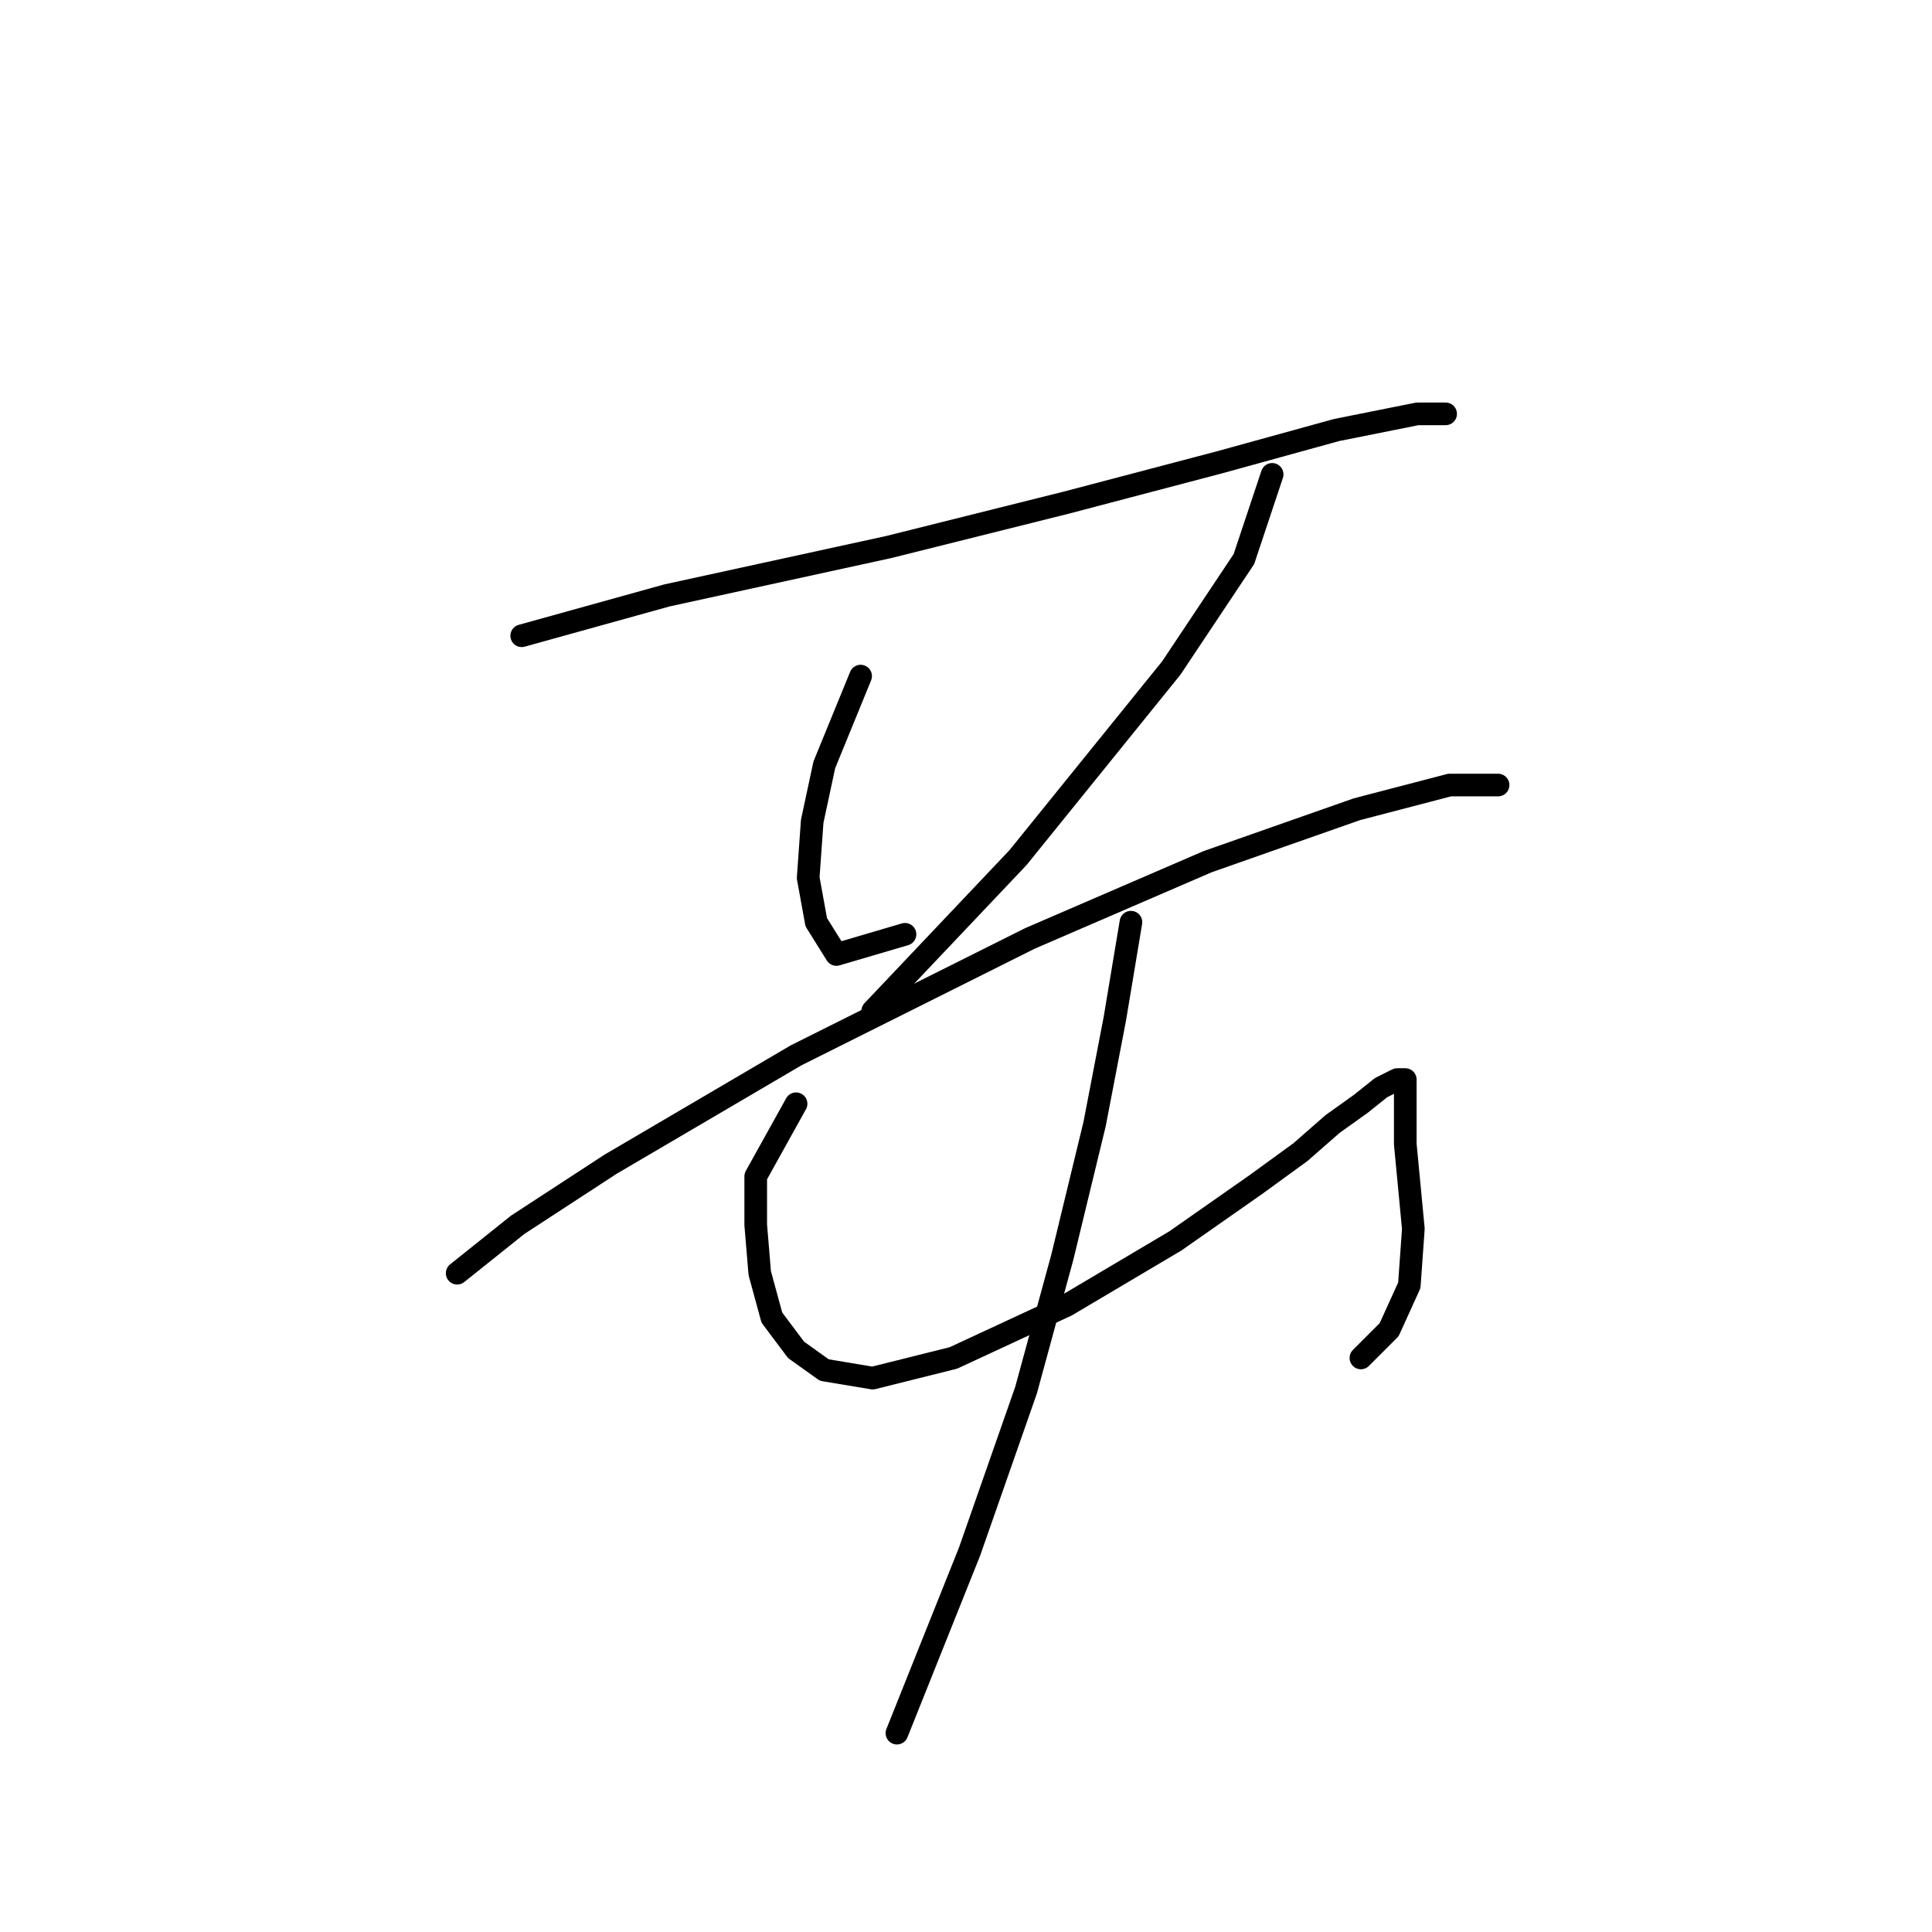 <?xml version="1.0" standalone="no"?>
    <svg width="256" height="256" xmlns="http://www.w3.org/2000/svg" version="1.1">
    <polyline stroke="black" stroke-width="3" stroke-linecap="round" fill="transparent" stroke-linejoin="round" points="69.13 84.241 88.376 78.895 117.779 72.48 141.301 66.599 161.616 61.253 177.119 56.976 187.811 54.838 191.553 54.838 191.553 54.838 " />
        <polyline stroke="black" stroke-width="3" stroke-linecap="round" fill="transparent" stroke-linejoin="round" points="114.037 89.587 109.225 101.348 107.621 108.832 107.087 116.317 108.156 122.197 110.829 126.474 119.917 123.801 119.917 123.801 " />
        <polyline stroke="black" stroke-width="3" stroke-linecap="round" fill="transparent" stroke-linejoin="round" points="168.566 62.857 164.823 74.084 155.201 88.518 134.886 113.644 115.64 133.958 115.64 133.958 " />
        <polyline stroke="black" stroke-width="3" stroke-linecap="round" fill="transparent" stroke-linejoin="round" points="60.577 168.707 68.596 162.292 80.892 154.273 105.483 139.839 136.49 124.336 160.012 114.178 179.792 107.229 192.088 104.021 198.503 104.021 198.503 104.021 " />
        <polyline stroke="black" stroke-width="3" stroke-linecap="round" fill="transparent" stroke-linejoin="round" points="105.483 146.254 100.137 155.877 100.137 162.292 100.672 168.707 102.276 174.588 105.483 178.865 109.225 181.538 115.64 182.607 126.332 179.934 141.301 172.984 155.735 164.431 166.427 156.946 172.308 152.669 176.585 148.927 180.327 146.254 183 144.116 185.138 143.047 186.207 143.047 186.207 145.72 186.207 151.6 187.276 162.827 186.742 170.311 184.069 176.192 180.327 179.934 180.327 179.934 " />
        <polyline stroke="black" stroke-width="3" stroke-linecap="round" fill="transparent" stroke-linejoin="round" points="149.855 122.197 147.716 135.028 145.043 148.927 140.767 166.569 135.955 184.211 128.471 205.595 118.848 229.651 118.848 229.651 " />
        </svg>